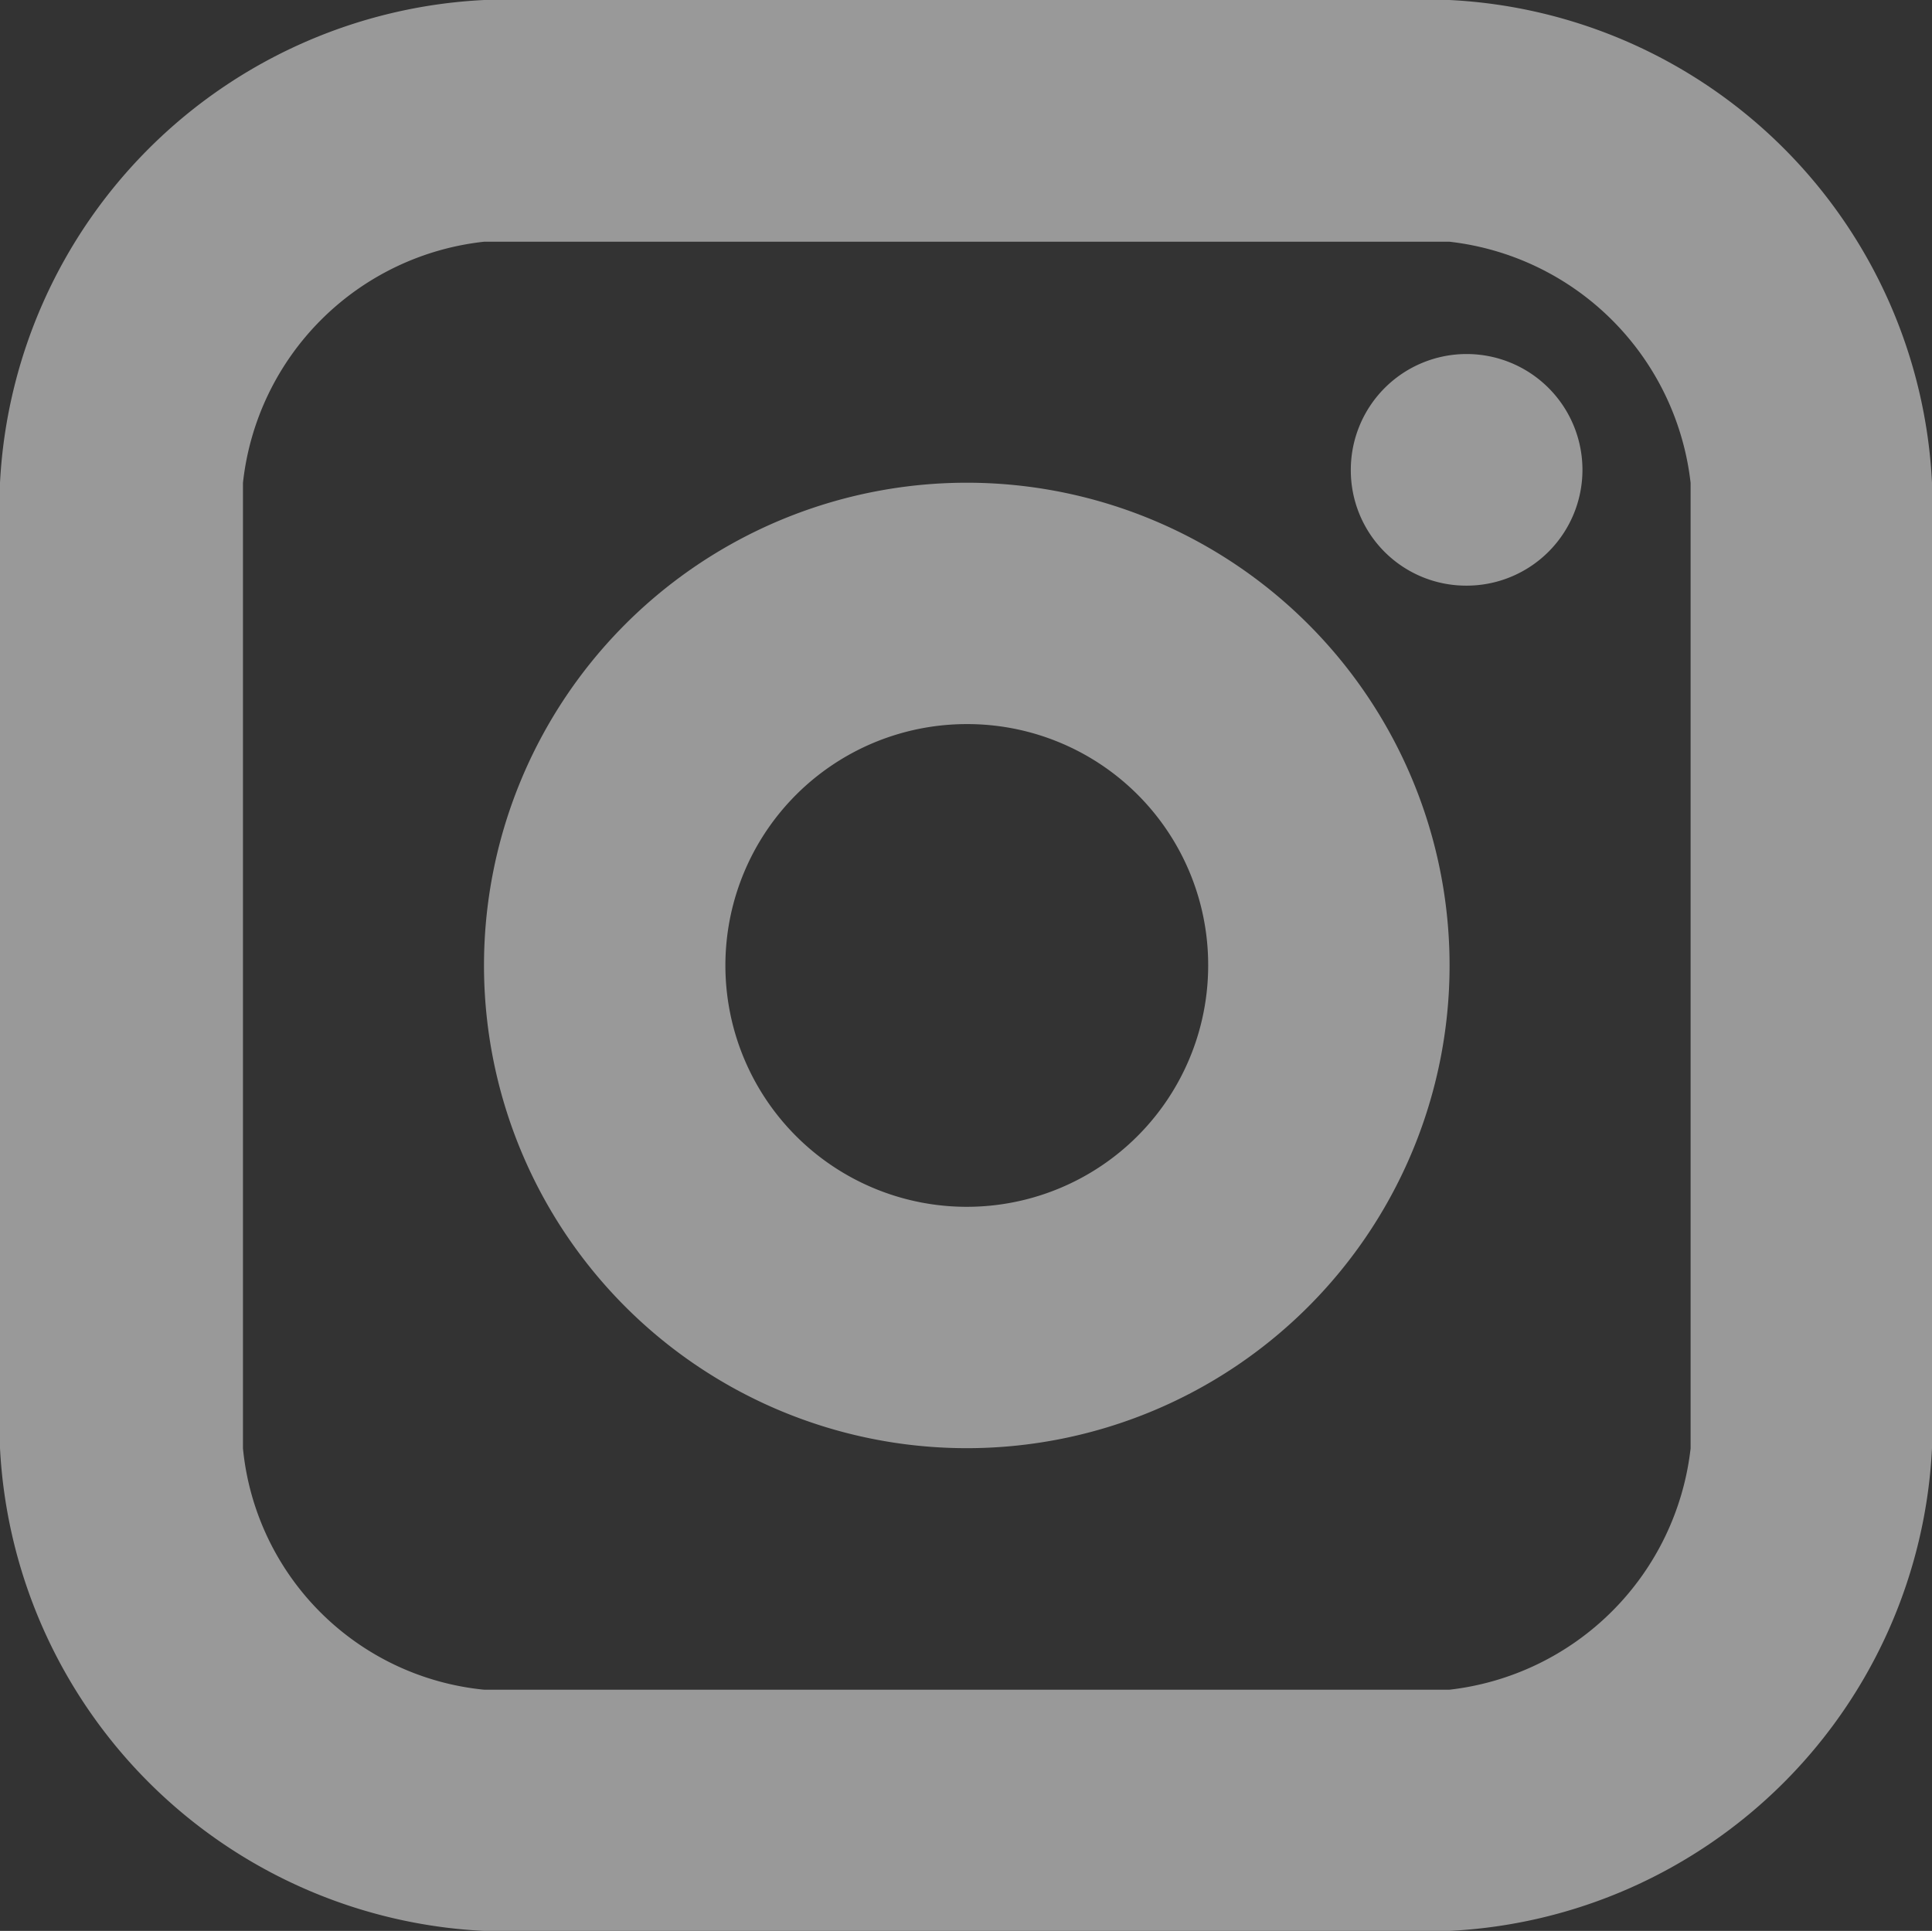 <svg xmlns="http://www.w3.org/2000/svg" width="11.093" height="11.088" viewBox="0 0 11.093 11.088">
    <rect x="0" y="0" width="11.093" height="11.088" fill="#333333" stroke="none"/>
    <defs>
        <style>
            .cls-2{fill:#fff}
        </style>
    </defs>
    <g id="Group_181" opacity="0.5">
        <path id="Path_398" d="M1462.244 125.876a.665.665 0 1 0-.664-.665.662.662 0 0 0 .664.665z" class="cls-2" transform="translate(-1453.824 -122.513)"/>
        <path id="Path_399" d="M1459.251 130.847a2.772 2.772 0 1 1 2.771-2.772 2.772 2.772 0 0 1-2.771 2.772zm0-4.158a1.386 1.386 0 1 0 1.385 1.386 1.383 1.383 0 0 0-1.385-1.386z" class="cls-2" transform="translate(-1453.699 -122.531)"/>
        <path id="Path_400" d="M1461.952 133.55h-5.542a2.927 2.927 0 0 1-2.78-2.772v-5.544a2.928 2.928 0 0 1 2.78-2.772h5.542a2.919 2.919 0 0 1 2.771 2.772v5.544a2.919 2.919 0 0 1-2.771 2.772zm-5.542-9.7a1.563 1.563 0 0 0-1.385 1.385v5.544a1.543 1.543 0 0 0 1.385 1.386h5.542a1.573 1.573 0 0 0 1.385-1.386v-5.544a1.572 1.572 0 0 0-1.385-1.385z" class="cls-2" transform="translate(-1453.63 -122.462)"/>
    </g>
</svg>
